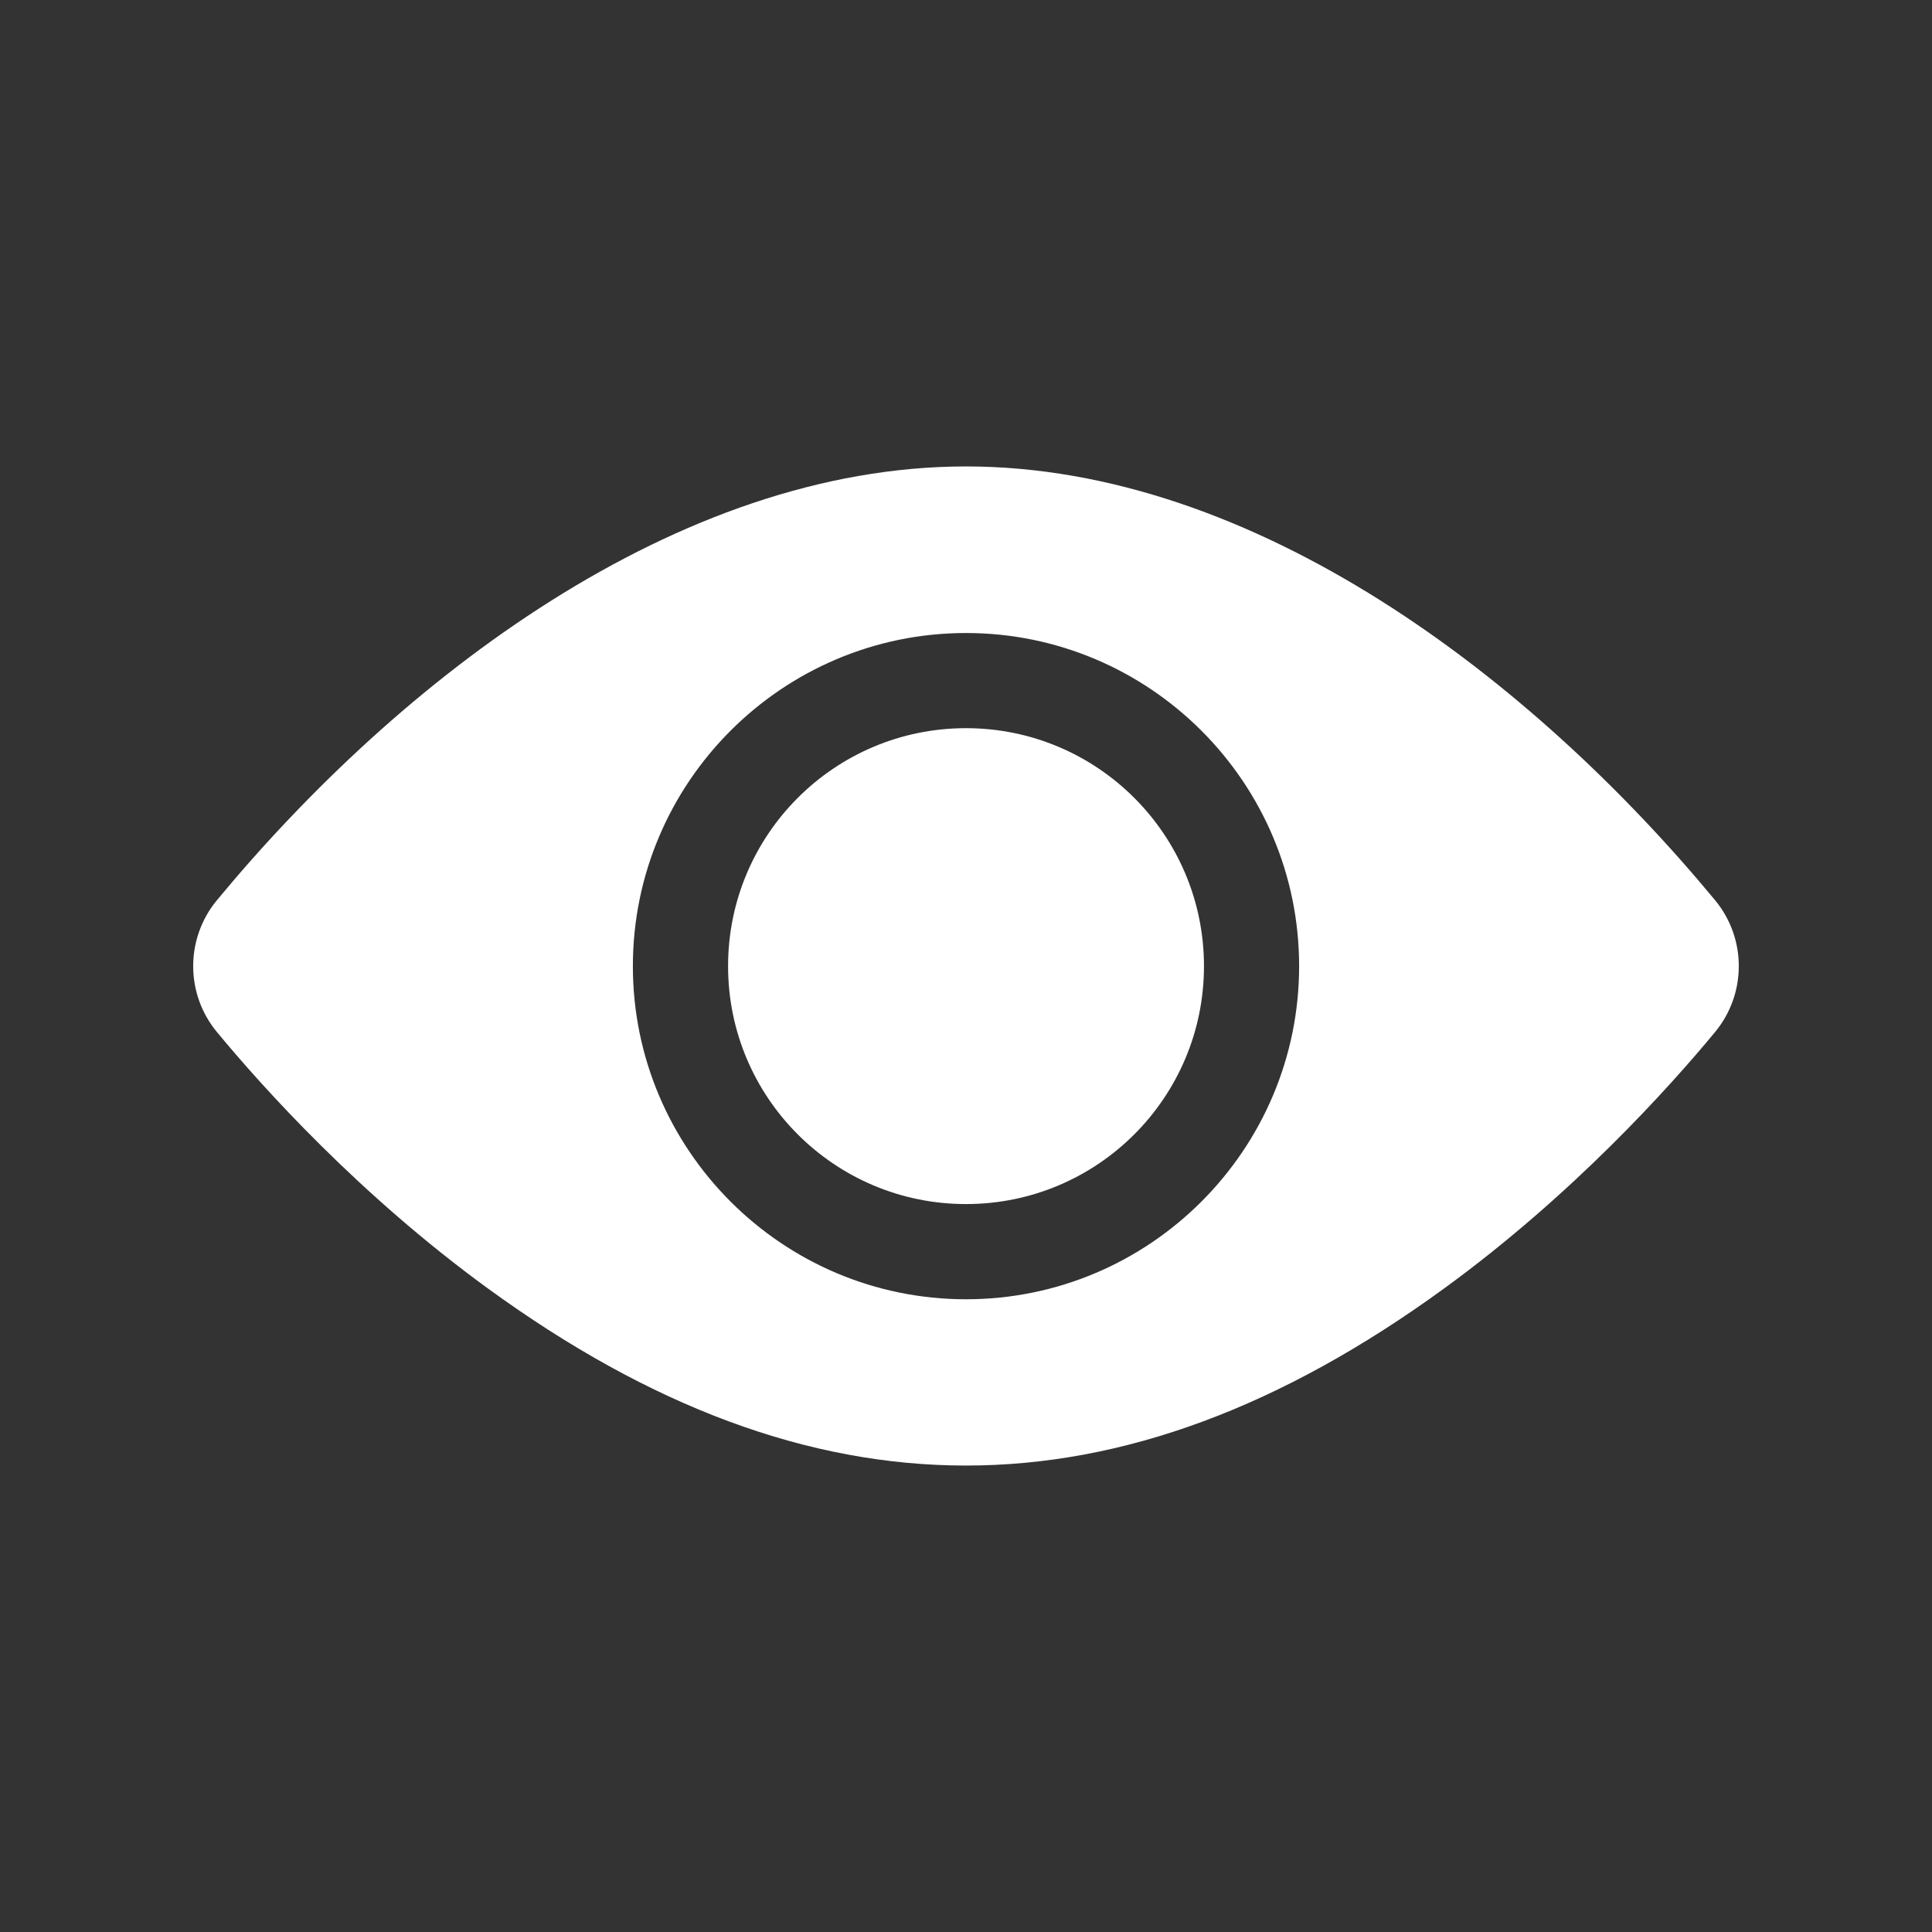 <svg width="40" height="40" viewBox="0 0 40 40" fill="none" xmlns="http://www.w3.org/2000/svg">
<rect x="0" y="0" width="40" height="40" fill="#333333" stroke="none"/>
<mask id="mask0_4_76" style="mask-type:alpha" maskUnits="userSpaceOnUse" x="0" y="0" width="40" height="40">
<rect width="40" height="40" fill="#D9D9D9"/>
</mask>
<g mask="url(#mask0_4_76)">
</g>
<path d="M20 24.929C22.721 24.929 24.927 22.724 24.927 20.003C24.927 17.282 22.721 15.076 20 15.076C17.279 15.076 15.074 17.282 15.074 20.003C15.074 22.724 17.279 24.929 20 24.929Z" fill="white"/>
<path d="M35.509 18.638C31.722 14.062 25.99 9.657 20 9.657C14.009 9.657 8.275 14.065 4.491 18.638C3.836 19.429 3.836 20.577 4.491 21.367C5.442 22.517 7.437 24.736 10.101 26.676C16.81 31.56 23.175 31.57 29.899 26.676C32.563 24.736 34.558 22.517 35.509 21.367C36.162 20.578 36.165 19.431 35.509 18.638ZM20 13.106C23.803 13.106 26.897 16.2 26.897 20.003C26.897 23.806 23.803 26.9 20 26.9C16.197 26.9 13.103 23.806 13.103 20.003C13.103 16.2 16.197 13.106 20 13.106Z" fill="white"/>
</svg>
